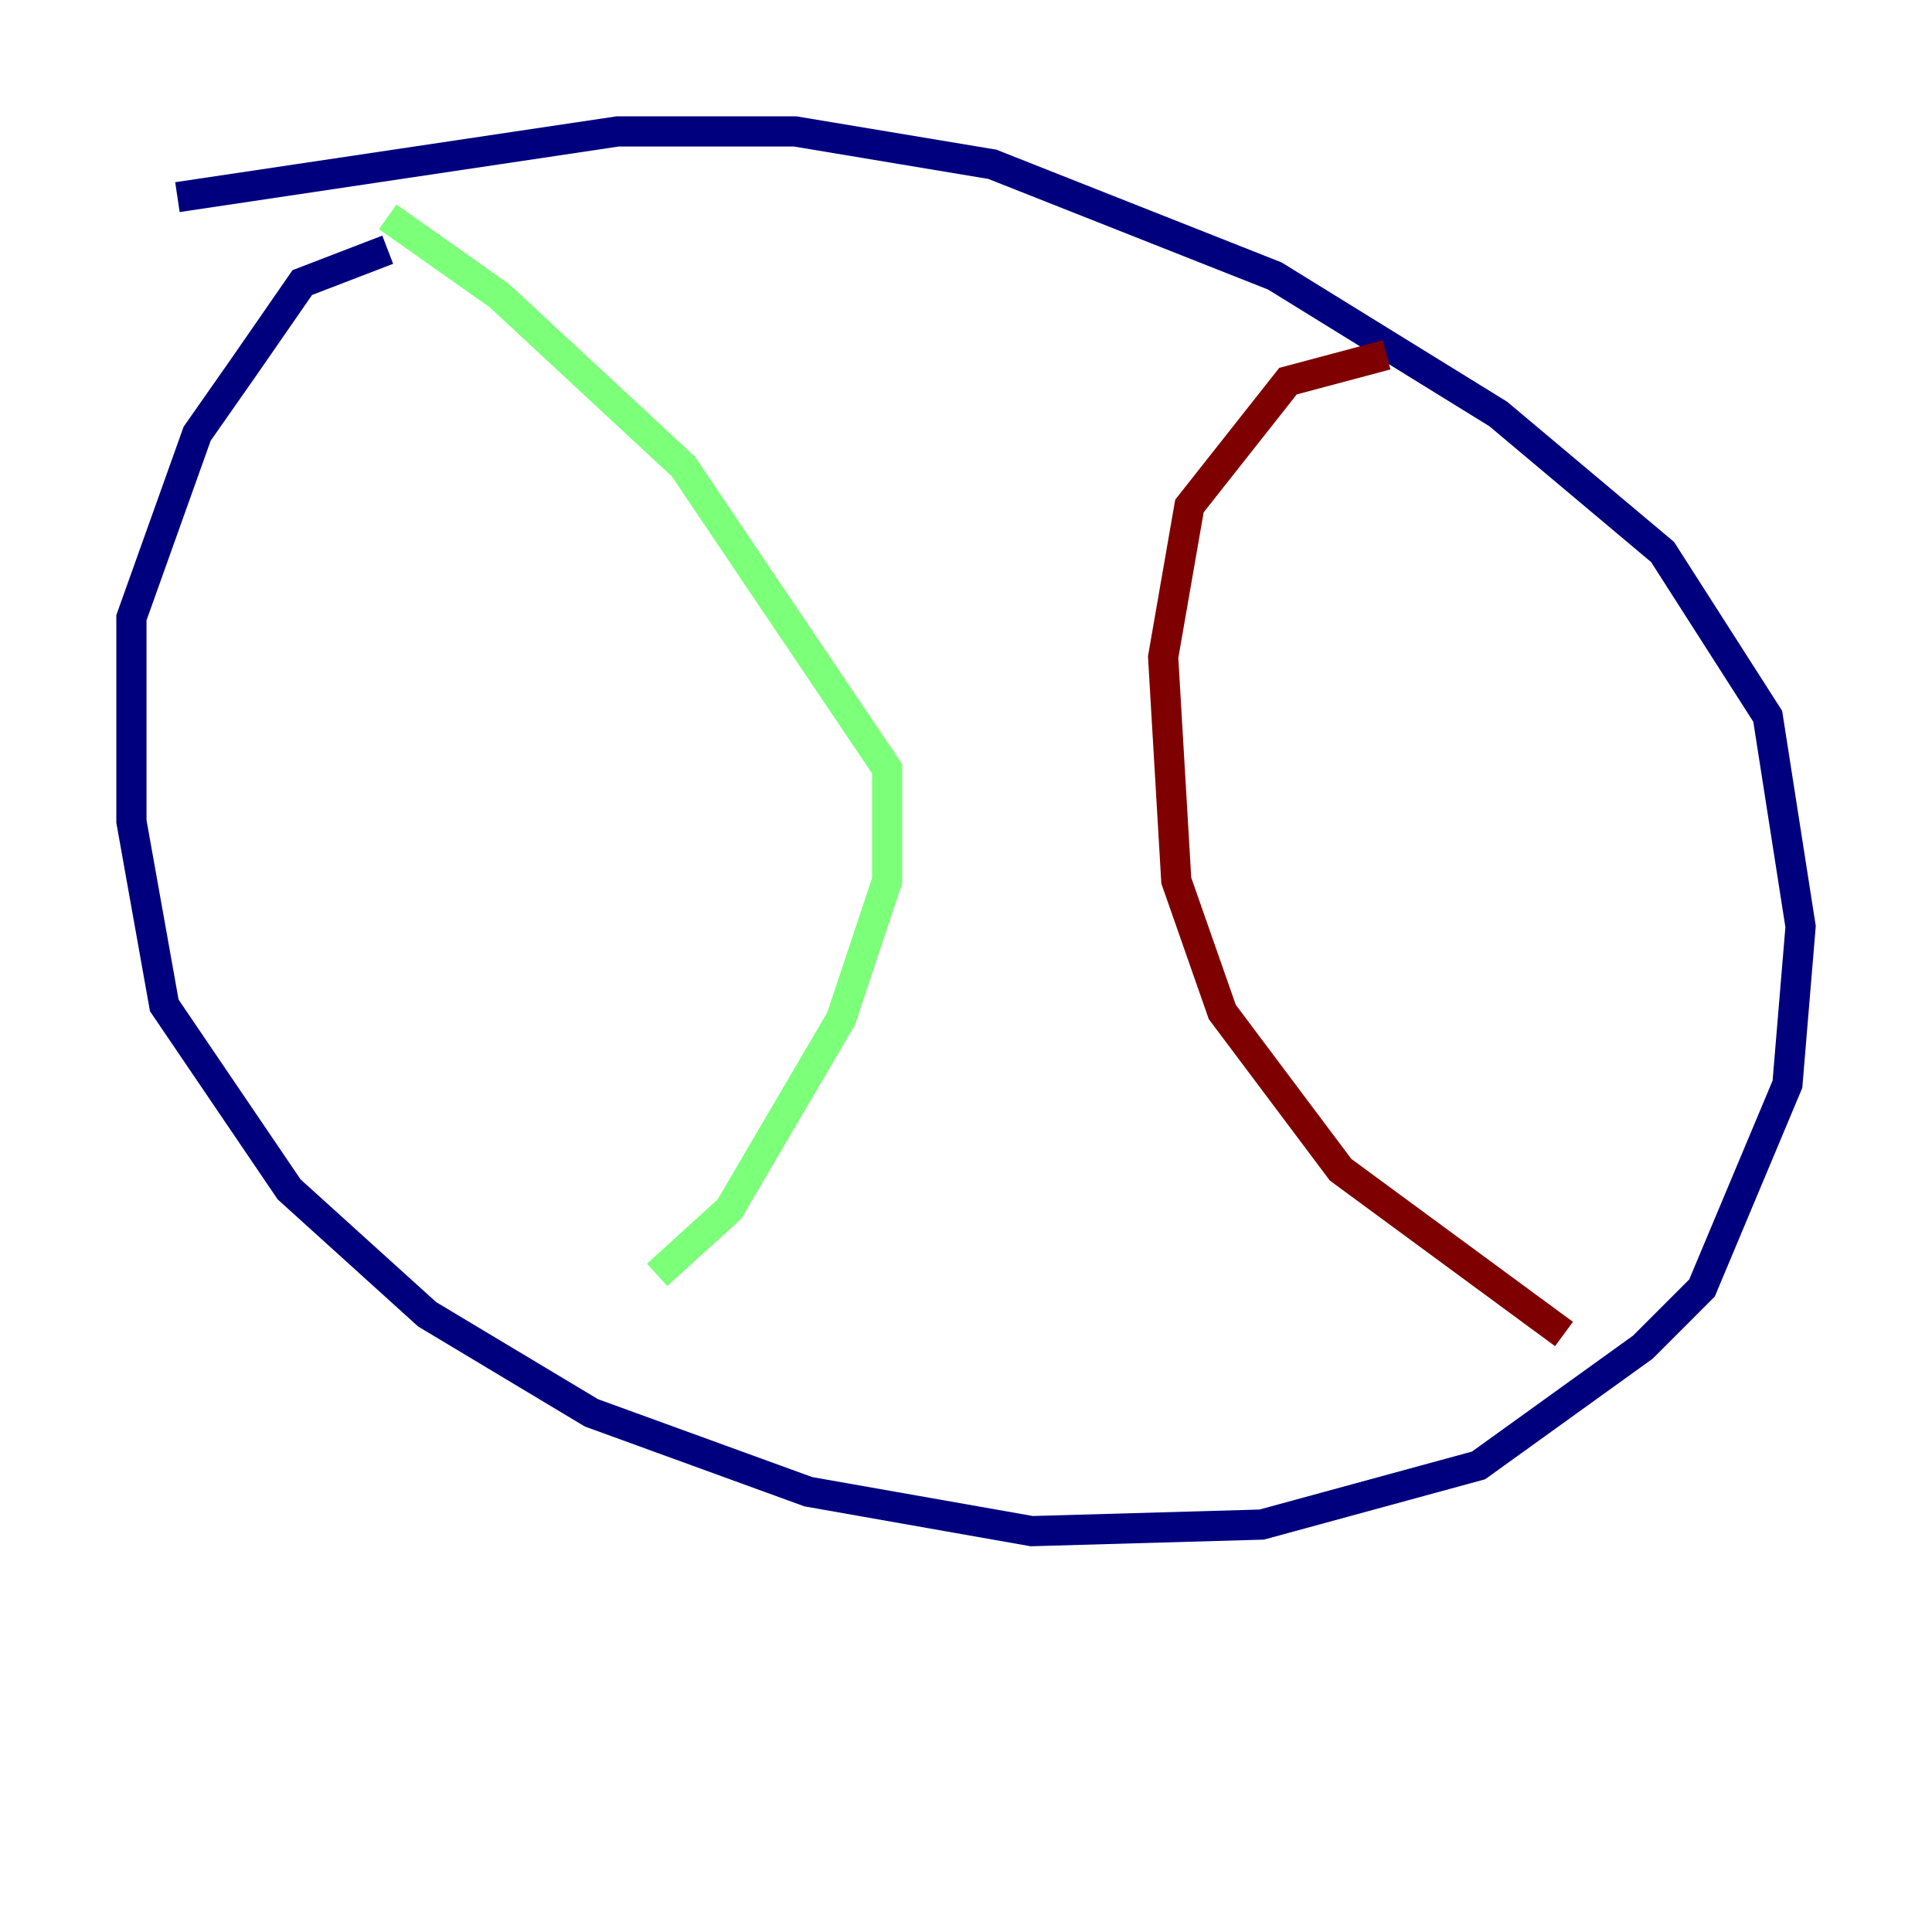 <?xml version="1.0" encoding="utf-8" ?>
<svg baseProfile="tiny" height="128" version="1.2" viewBox="0,0,128,128" width="128" xmlns="http://www.w3.org/2000/svg" xmlns:ev="http://www.w3.org/2001/xml-events" xmlns:xlink="http://www.w3.org/1999/xlink"><defs /><polyline fill="none" points="25.687,16.544 20.027,18.721 16.109,24.381 13.061,28.735 8.707,40.925 8.707,54.422 10.884,66.612 19.157,78.803 28.299,87.075 39.184,93.605 53.551,98.83 68.354,101.442 83.592,101.007 97.959,97.088 108.844,89.252 112.762,85.333 118.422,71.837 119.293,61.388 117.116,47.456 110.15,36.571 99.265,27.429 84.463,18.286 65.742,10.884 52.68,8.707 40.925,8.707 11.755,13.061" stroke="#00007f" stroke-width="2" /><polyline fill="none" points="25.687,14.367 33.088,19.592 45.279,30.912 58.776,50.939 58.776,58.34 55.728,67.483 48.327,80.109 43.537,84.463" stroke="#7cff79" stroke-width="2" /><polyline fill="none" points="91.864,23.51 85.333,25.252 78.803,33.524 77.061,43.537 77.932,58.34 80.98,67.048 88.816,77.497 103.619,88.381" stroke="#7f0000" stroke-width="2" /></svg>